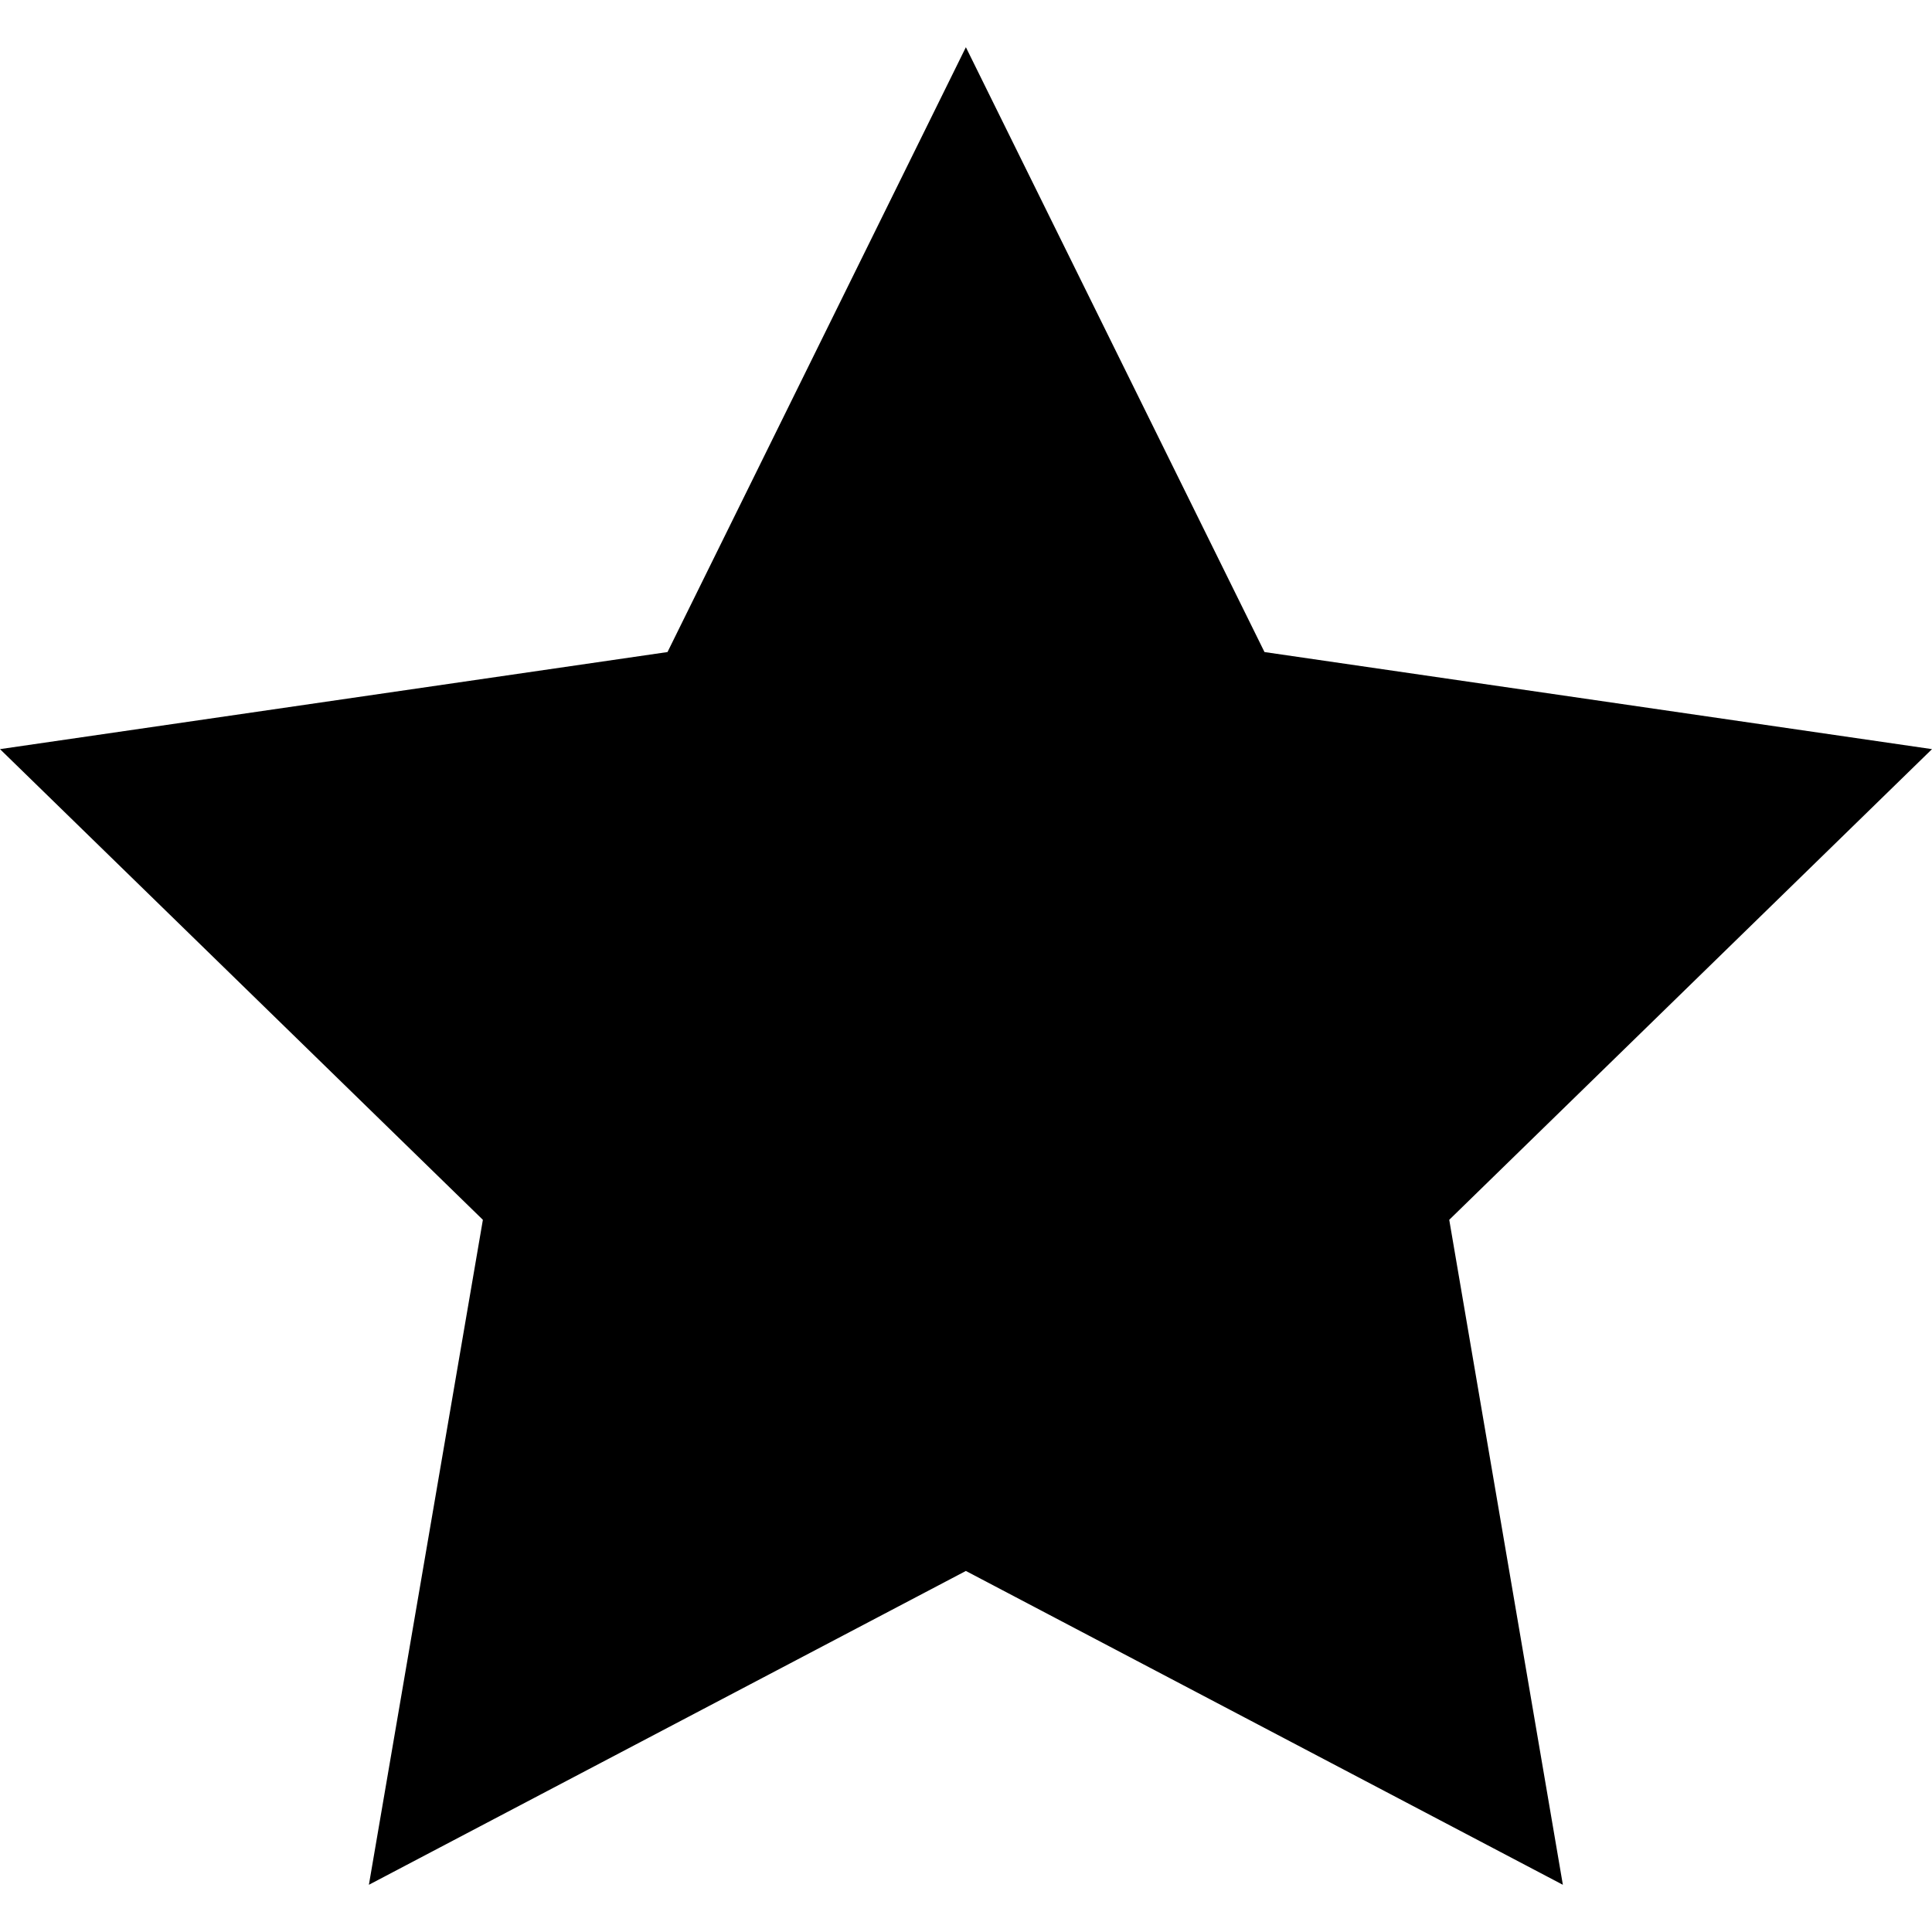 <?xml version="1.0" encoding="utf-8"?>
<!-- Generated by IcoMoon.io -->
<!DOCTYPE svg PUBLIC "-//W3C//DTD SVG 1.1//EN" "http://www.w3.org/Graphics/SVG/1.1/DTD/svg11.dtd">
<svg version="1.1" xmlns="http://www.w3.org/2000/svg" xmlns:xlink="http://www.w3.org/1999/xlink" width="32" height="32" viewBox="0 0 32 32">
<path d="M15.998 0.782l-4.942 10.018-11.056 1.608 7.998 7.796-1.888 11.014 9.888-5.198 9.888 5.198-1.882-11.014 7.996-7.796-11.056-1.608z"></path>
</svg>

